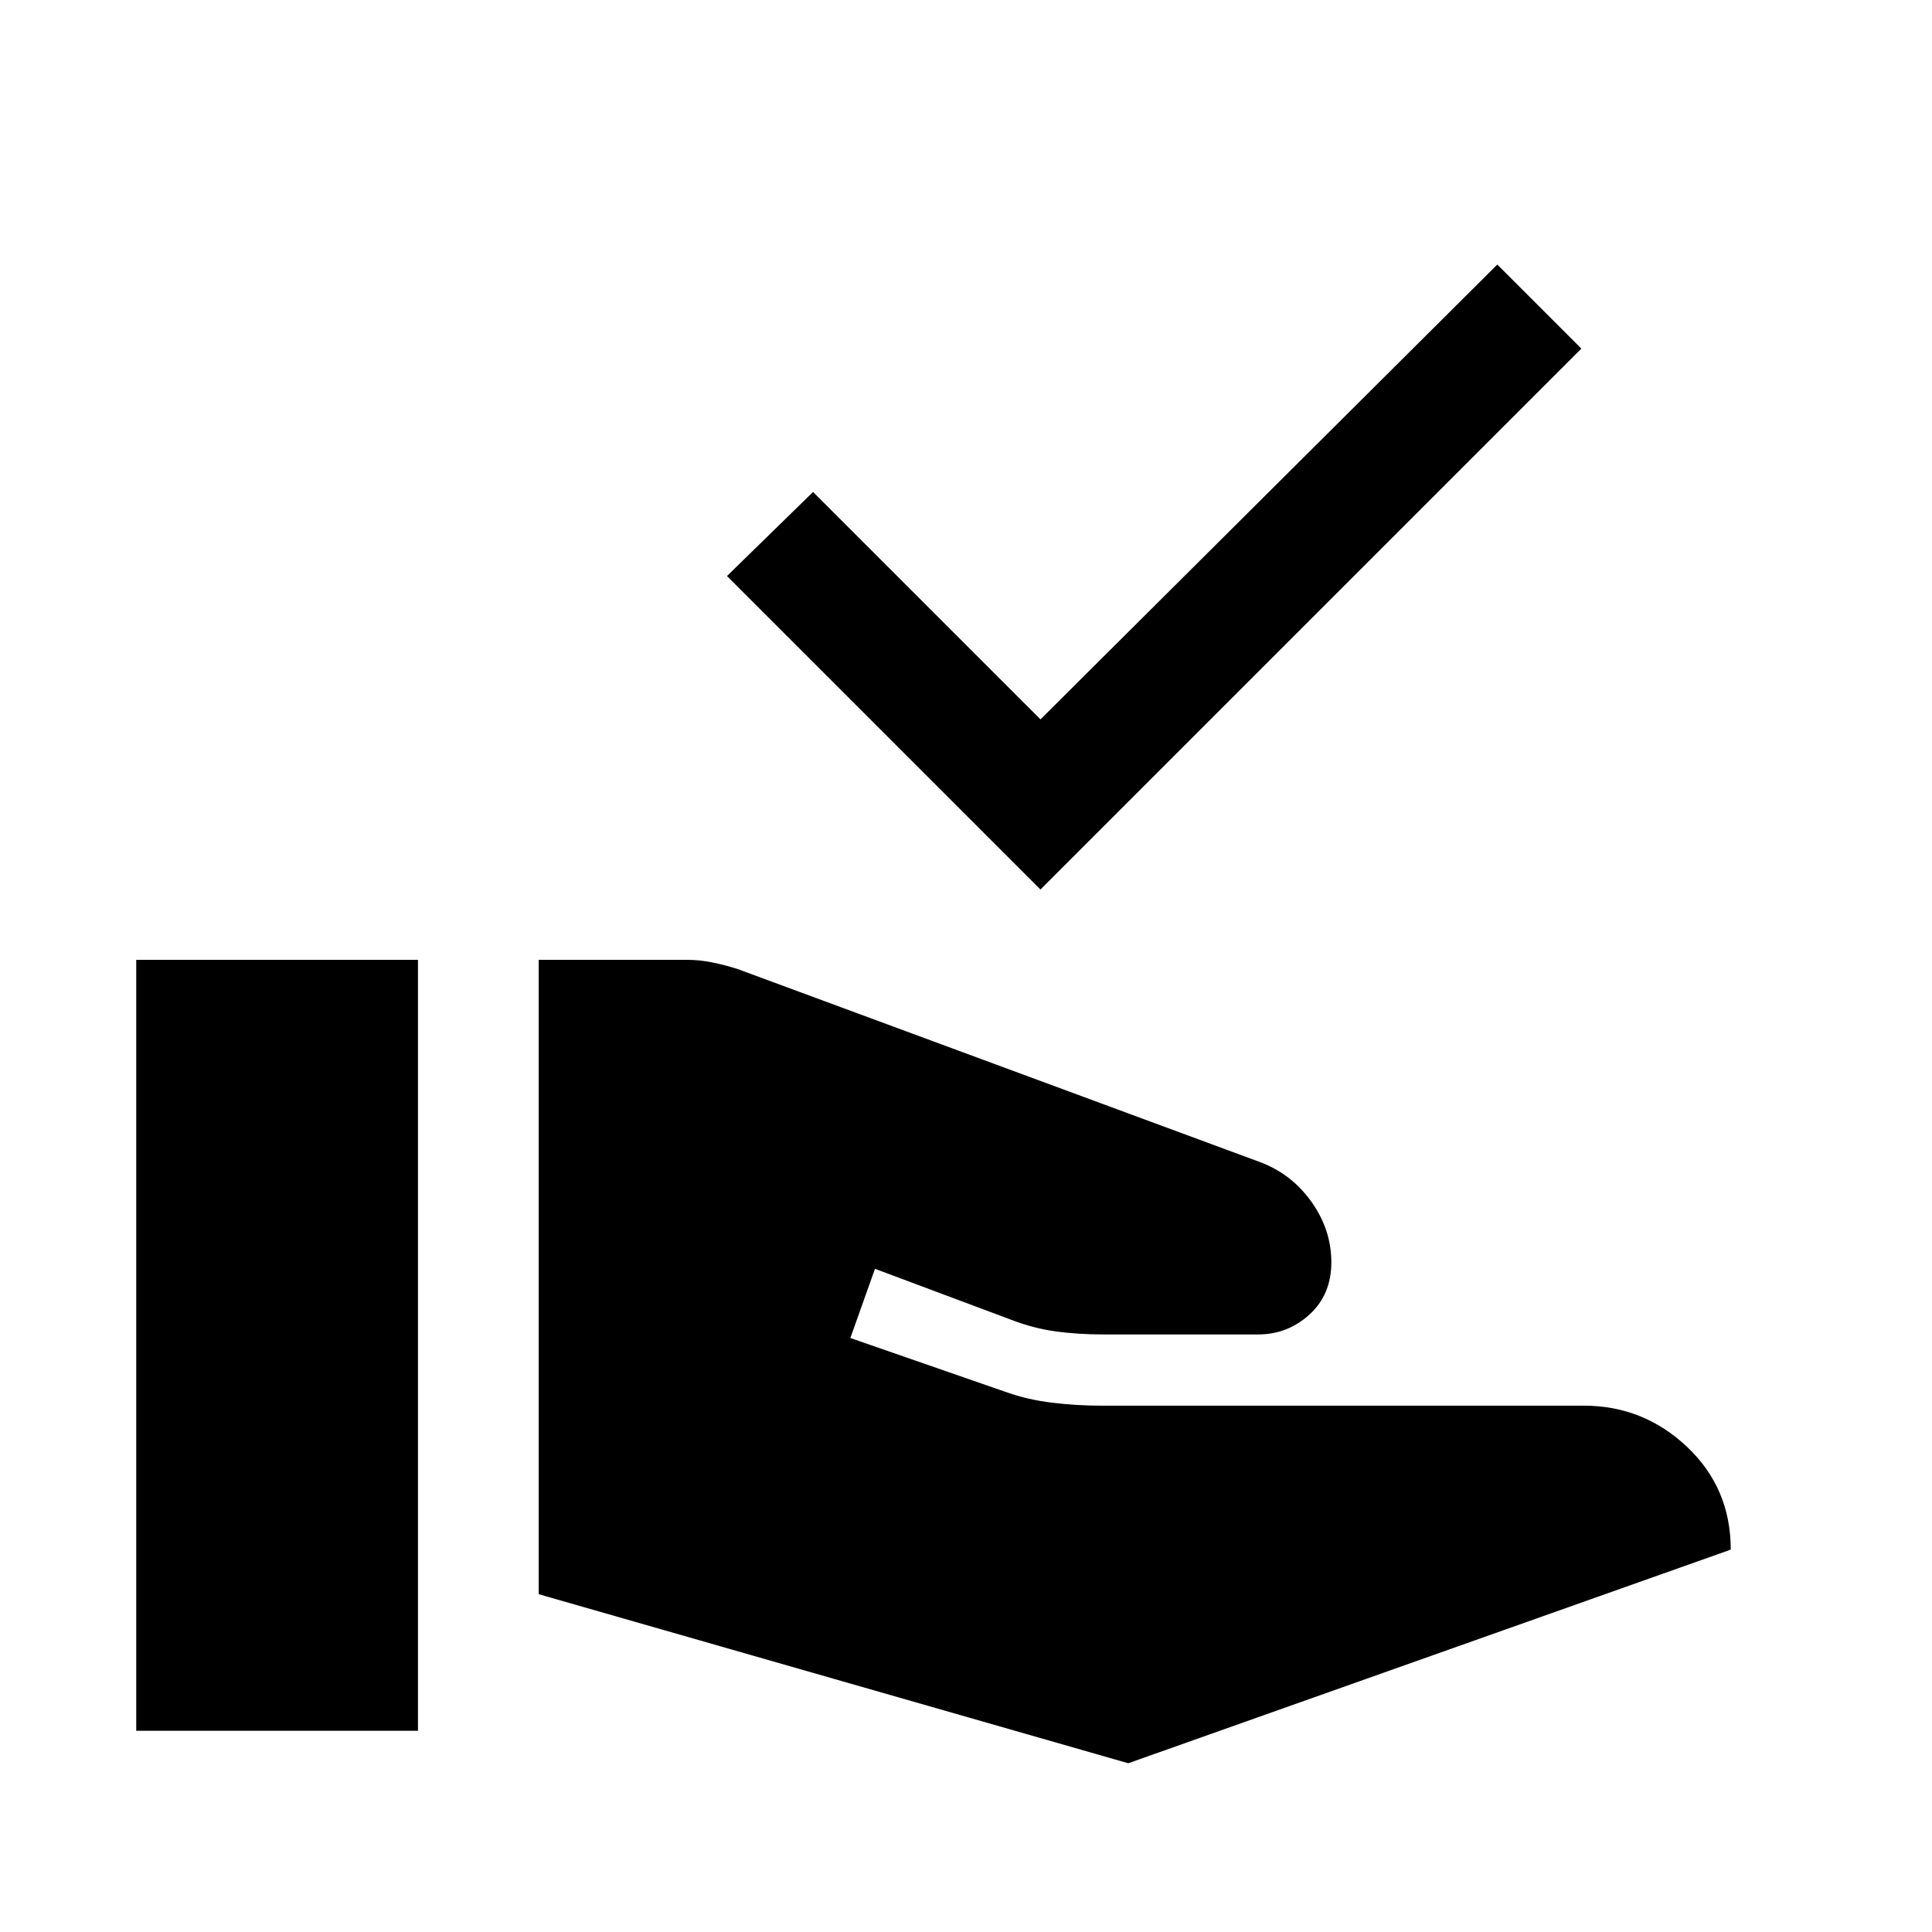 <svg xmlns="http://www.w3.org/2000/svg" height="24" viewBox="0 -960 960 960" width="24"><path d="M267.69-167.85v-315.22h73.62q6.23 0 12.65 1.3 6.42 1.31 12.65 3.31l258.93 95.69q15.92 5.77 25.96 19.73 10.04 13.97 10.04 30.27 0 16-10.85 25.93-10.84 9.92-25.61 9.92h-76.54q-12.69 0-23.65-1.46-10.97-1.46-22.28-5.77l-67.84-25.39-12.23 34.39 77.77 27q10.46 3.69 22.54 5.15 12.07 1.46 23.92 1.46h240.15q29.69 0 51.39 20.5Q860-220.54 860-190L560.62-83.85l-292.93-84ZM67.69-100v-383.07h140V-100h-140ZM517-518 361.23-673.77 404-715.54l113 113 227-226 41.77 41.77L517-518Z"/></svg>